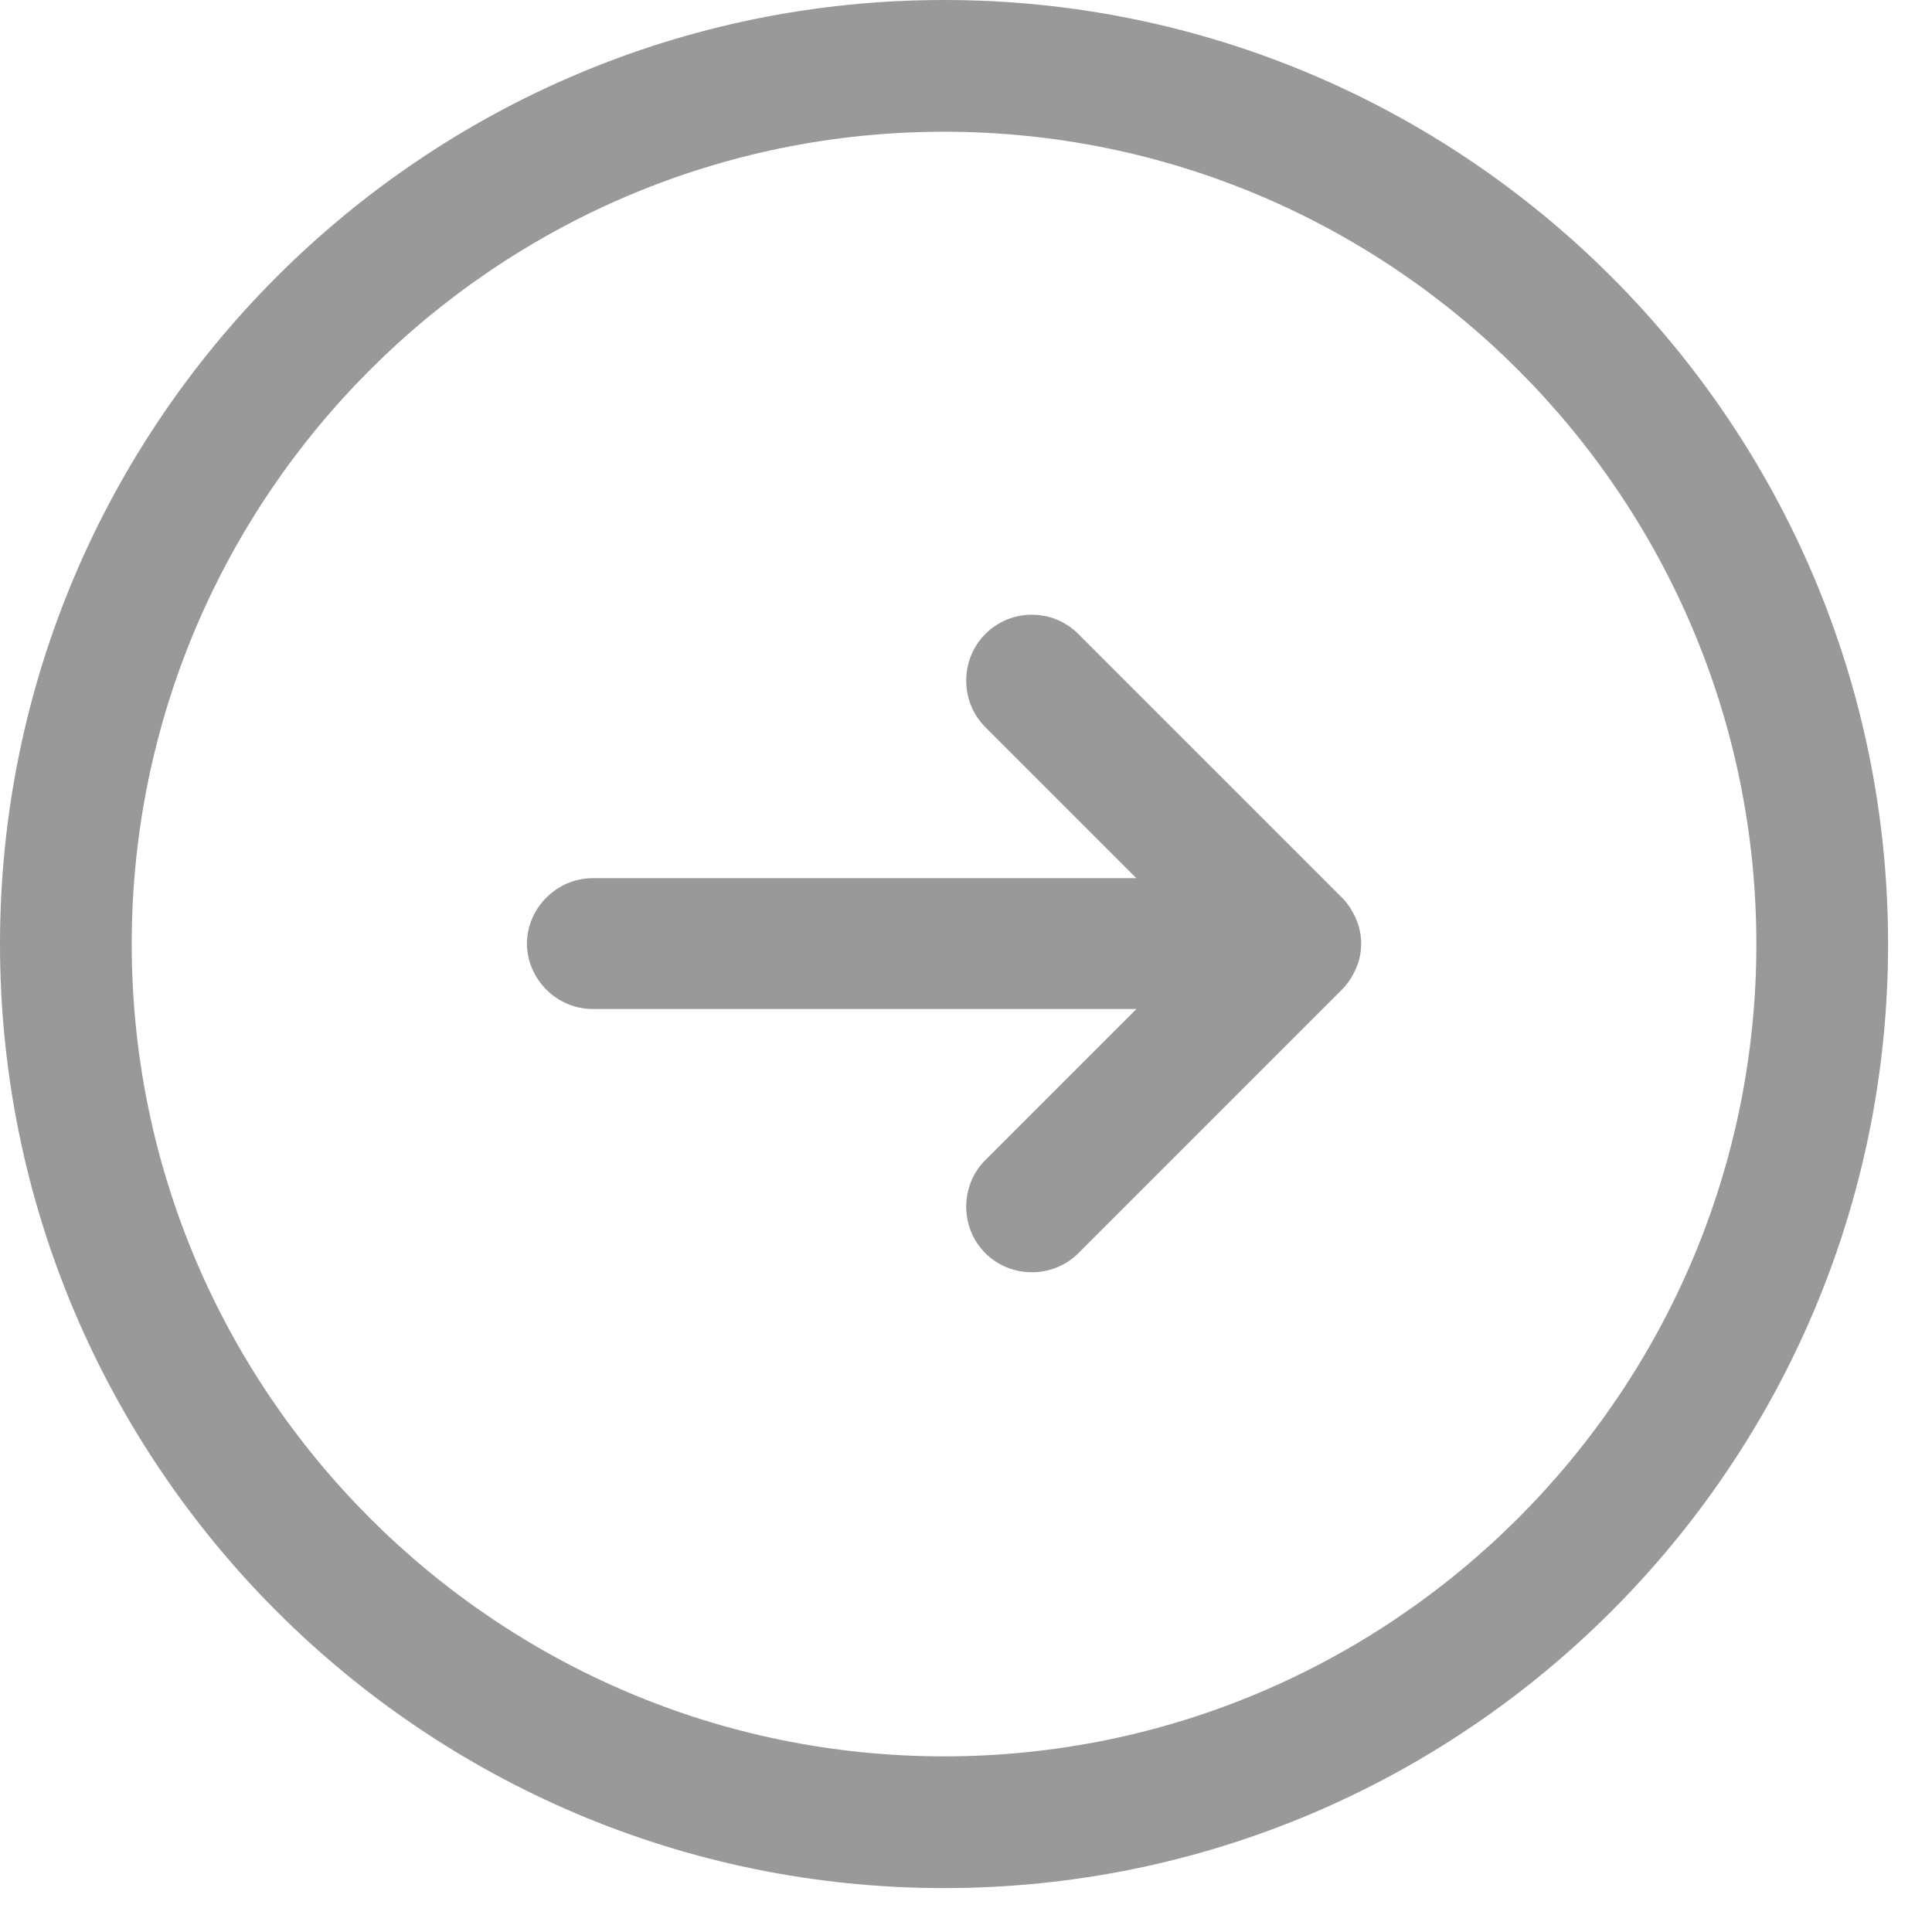<svg width="22" height="22" viewBox="0 0 22 22" fill="none" xmlns="http://www.w3.org/2000/svg">
<g clip-path="url(#clip0_12456_47266)">
<path d="M10.75 21.5C16.68 21.5 21.5 16.68 21.5 10.75C21.5 4.82 16.68 -4.21378e-07 10.75 -9.39795e-07C4.82 -1.45821e-06 1.45821e-06 4.82 9.39795e-07 10.75C4.21378e-07 16.68 4.82 21.5 10.75 21.5ZM10.75 1.5C15.85 1.5 20 5.65 20 10.75C20 15.85 15.85 20 10.75 20C5.65 20 1.5 15.85 1.5 10.75C1.5 5.65 5.65 1.5 10.75 1.5ZM6 10.75C6 10.34 6.34 10 6.75 10L12.94 10L11.22 8.28C10.93 7.99 10.93 7.51 11.22 7.22C11.37 7.07 11.56 7 11.75 7C11.94 7 12.13 7.07 12.28 7.22L15.28 10.22C15.35 10.29 15.4 10.37 15.44 10.46C15.52 10.64 15.52 10.85 15.44 11.03C15.4 11.12 15.35 11.2 15.28 11.27L12.28 14.27C11.99 14.56 11.51 14.56 11.22 14.27C10.93 13.98 10.93 13.5 11.22 13.21L12.94 11.49L6.75 11.49C6.34 11.49 6 11.15 6 10.74L6 10.75Z" fill="#999999"/>
</g>
<defs>
<clipPath id="clip0_12456_47266">
<rect width="21.5" height="21.5" fill="white" transform="translate(21.5 21.5) rotate(-180)"/>
</clipPath>
</defs>
</svg>
